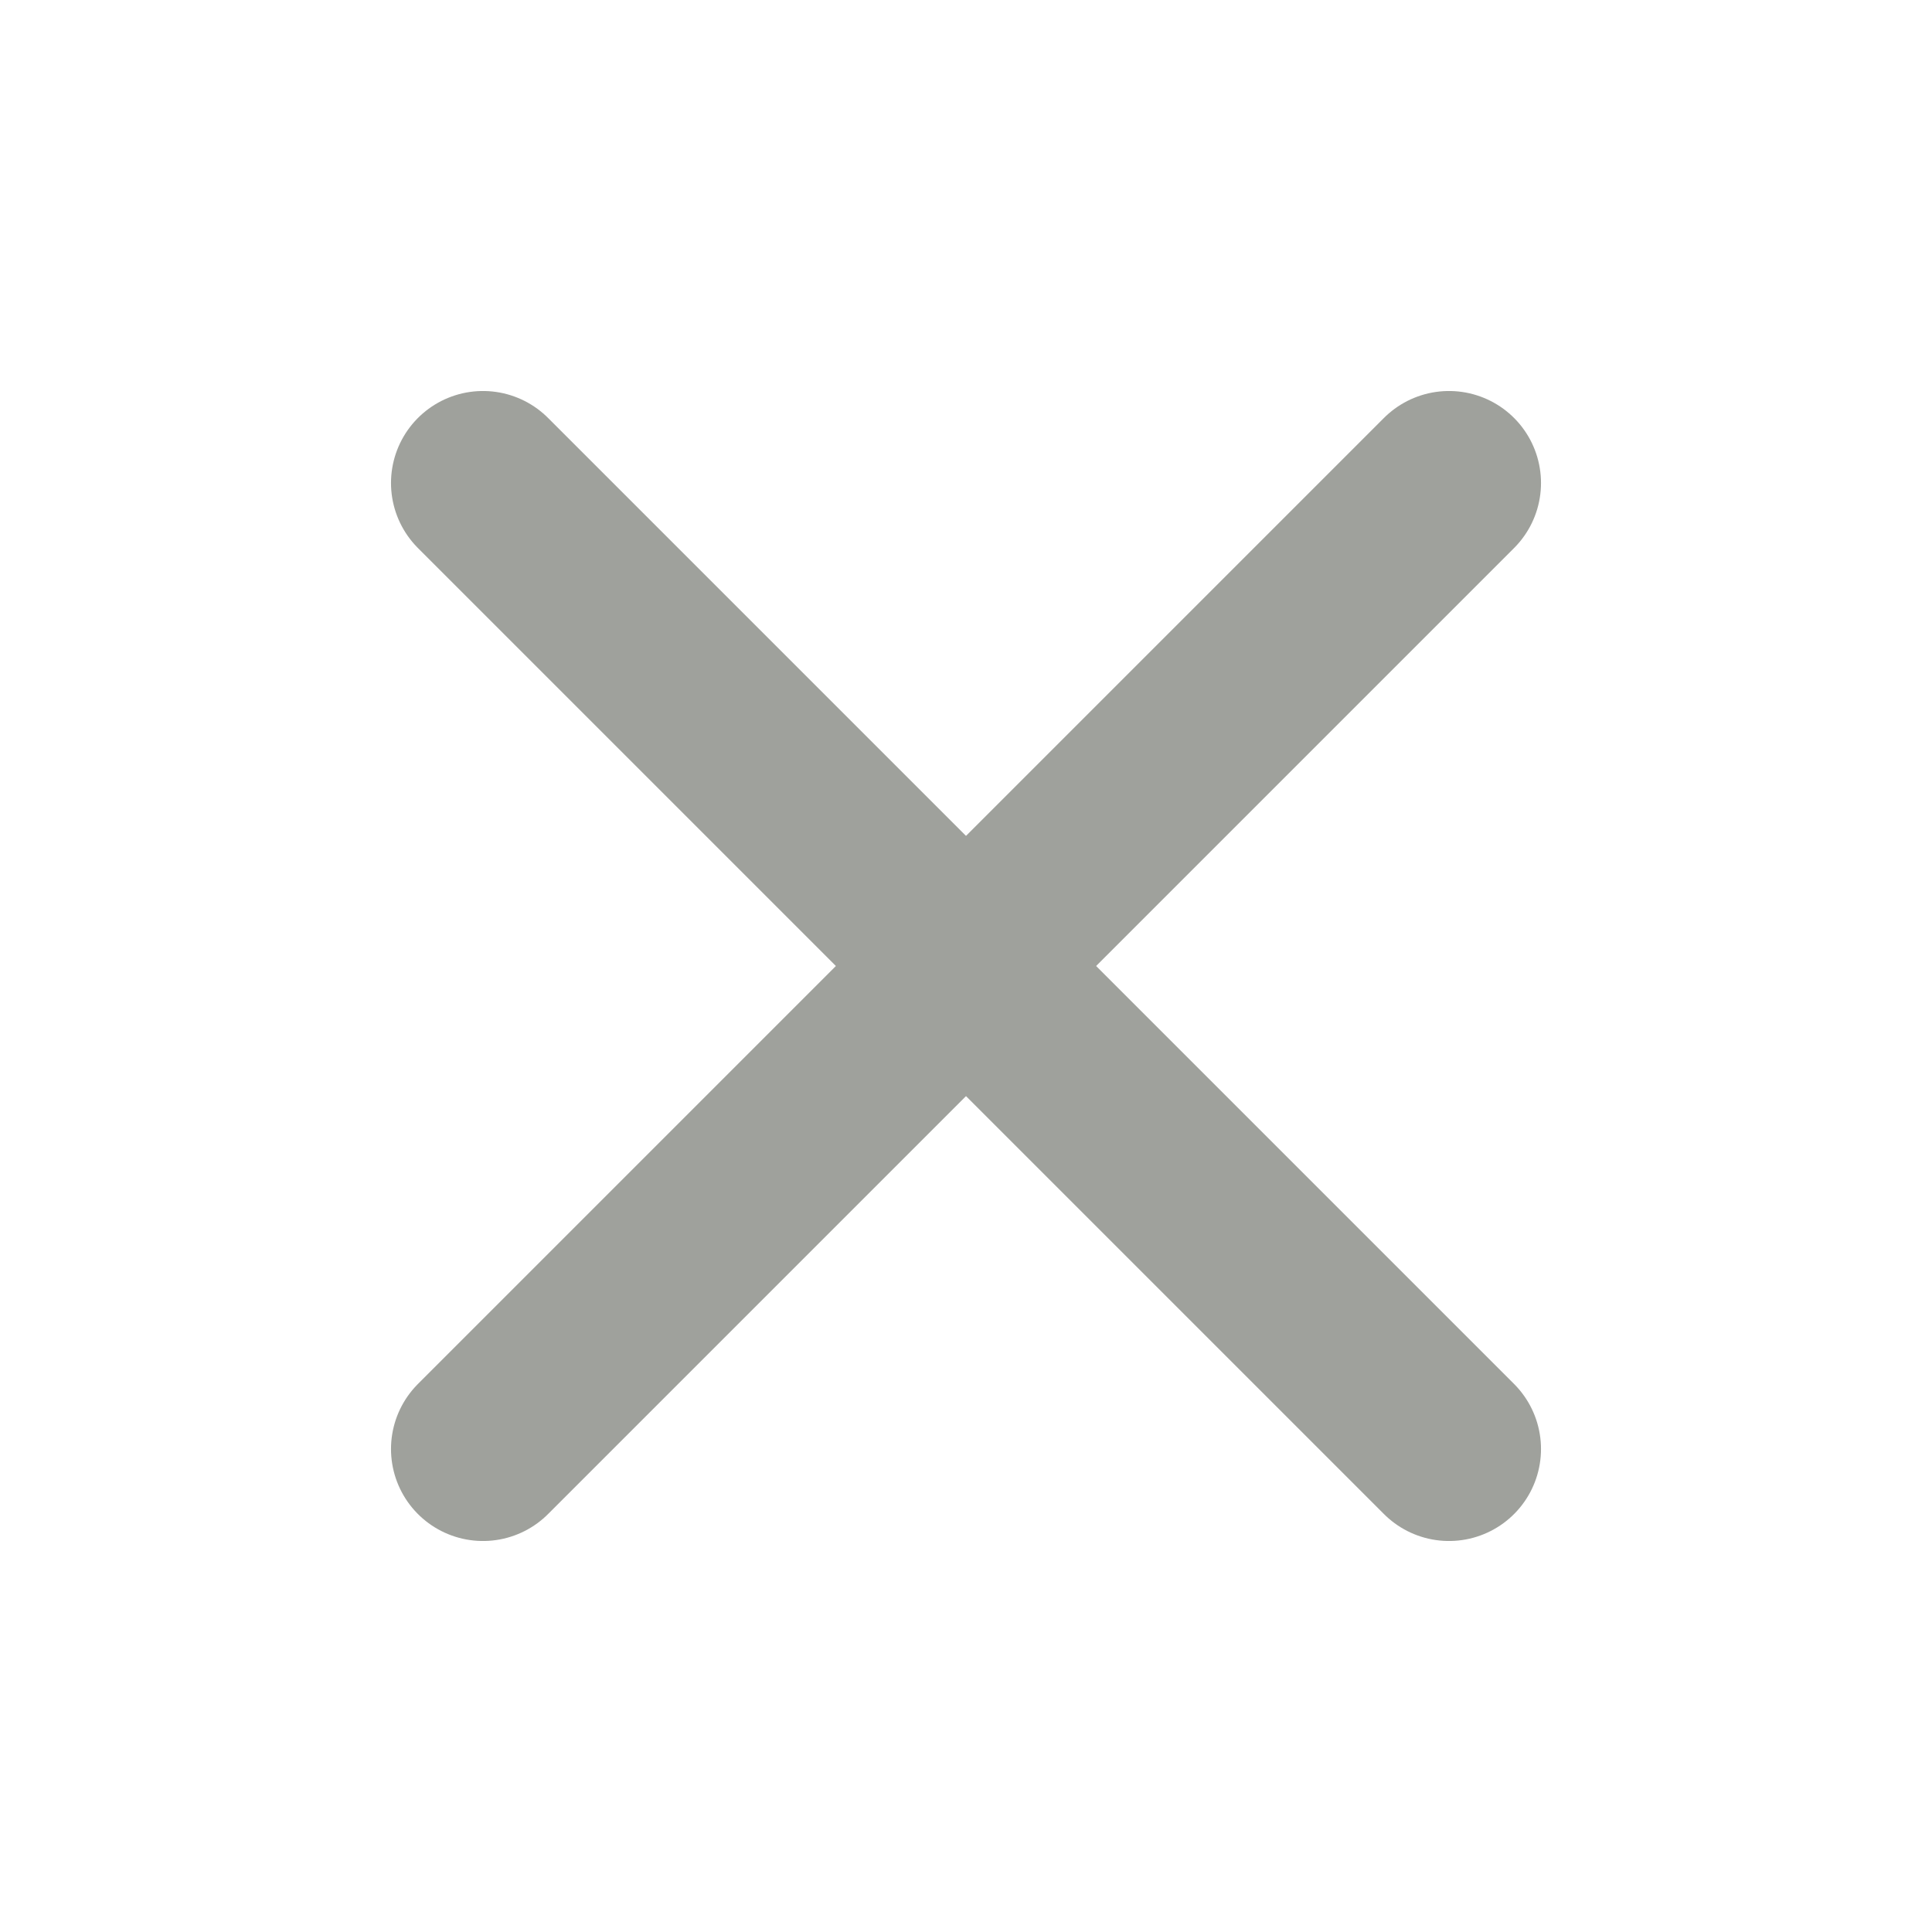 <svg width="21" height="21" viewBox="0 0 21 21" fill="none" xmlns="http://www.w3.org/2000/svg">
<path d="M15.75 5.25L5.25 15.75" stroke="#9FA19C" stroke-width="2" stroke-linecap="round" stroke-linejoin="round"/>
<path d="M5.25 5.25L15.75 15.75" stroke="#9FA19C" stroke-width="2" stroke-linecap="round" stroke-linejoin="round"/>
</svg>
